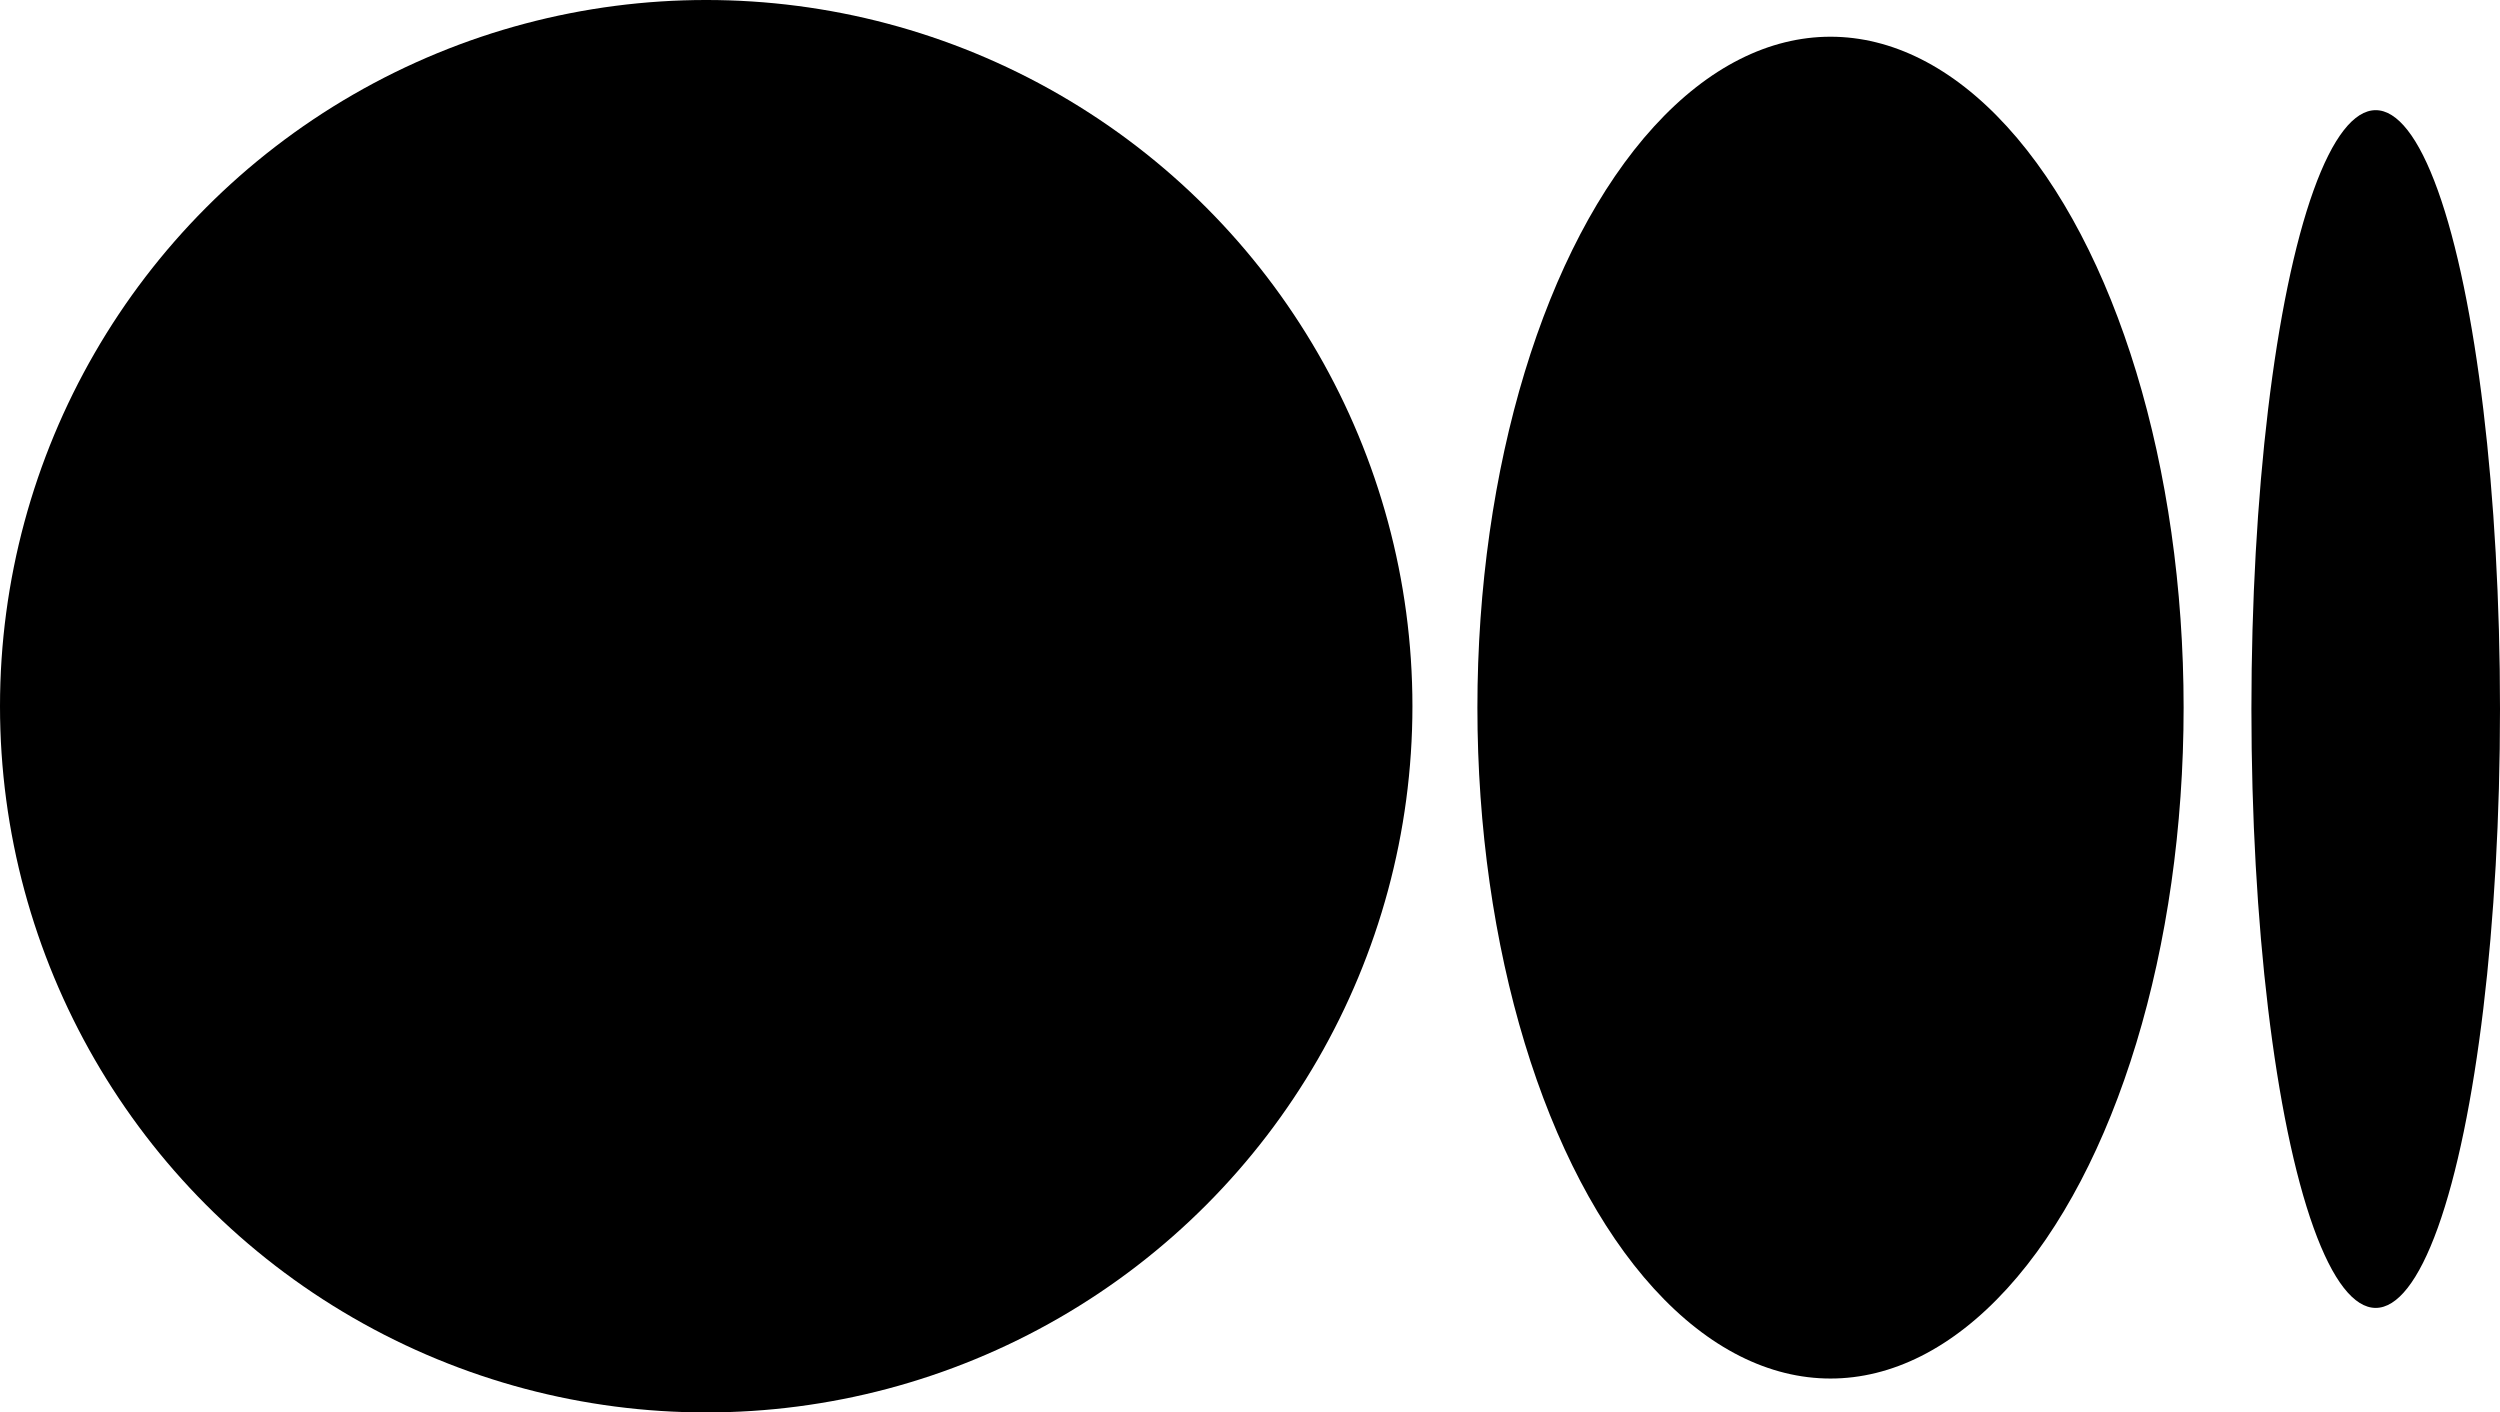<svg xmlns="http://www.w3.org/2000/svg" viewBox="0 0 1770 1000" fill="currentColor">
  <circle cx="500" cy="500" r="500"></circle>
  <ellipse ry="475" rx="250" cy="501" cx="1296"></ellipse>
  <ellipse cx="1682" cy="502" rx="88" ry="424"></ellipse>
</svg>

